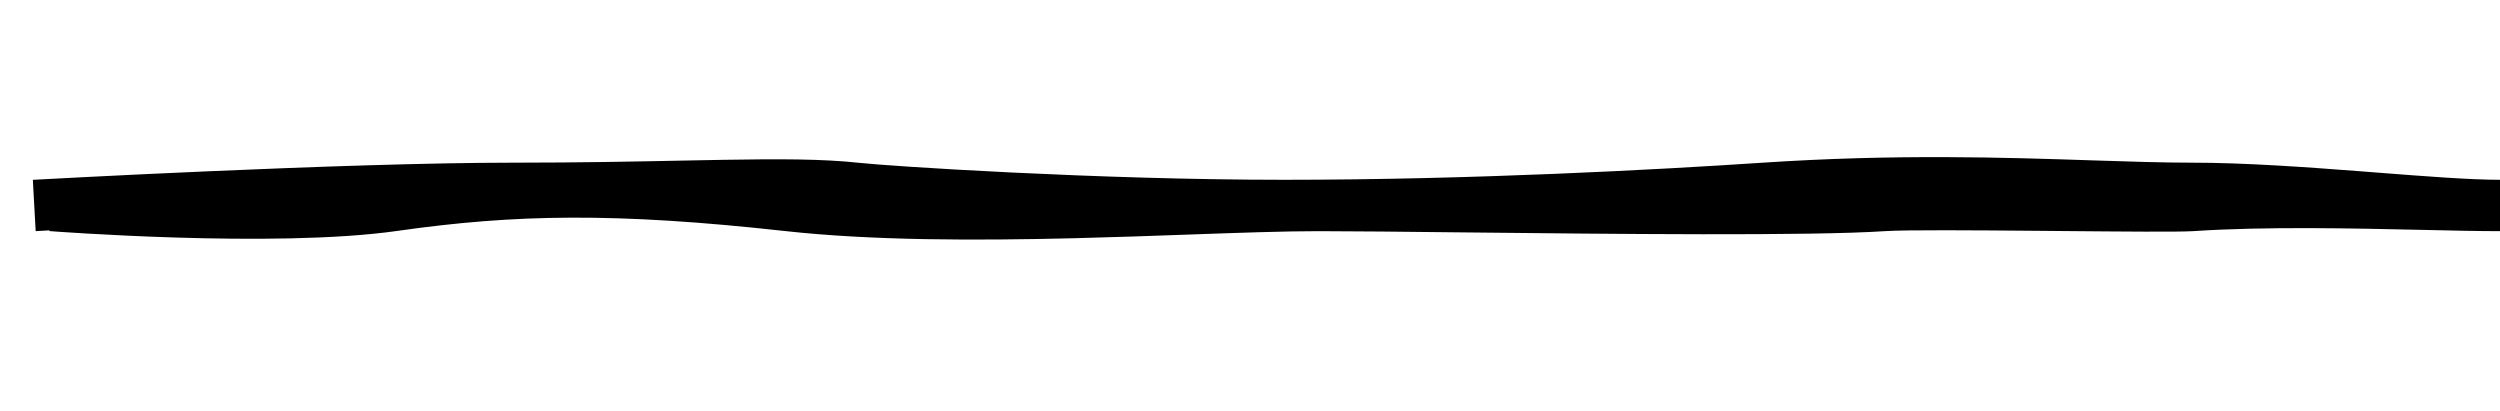 <svg width="73" height="12" viewBox="0 0 73 12" fill="none" xmlns="http://www.w3.org/2000/svg">
<path d="M1.444 6.727C1.442 6.727 1.439 6.727 1.437 6.727L1.042 6.749L1 6C0.958 5.251 0.958 5.251 0.959 5.251L1.356 5.23C1.613 5.216 1.985 5.196 2.446 5.173C3.369 5.126 4.653 5.063 6.092 5.001C8.968 4.876 12.482 4.75 15 4.75C16.902 4.75 18.511 4.718 19.892 4.69C20.32 4.682 20.726 4.674 21.112 4.667C22.731 4.64 24.028 4.638 25.082 4.754C25.959 4.851 32.02 5.25 37.5 5.25C42.977 5.25 48.434 4.953 51.45 4.752C55.346 4.492 58.538 4.598 61.103 4.683C62.176 4.718 63.14 4.75 64 4.75C65.536 4.75 67.314 4.878 68.935 5.002L69.419 5.04C70.864 5.152 72.133 5.25 73 5.25L73 6.75C73 6.75 73 6.75 73 6.75C72.388 6.75 71.615 6.733 70.752 6.713C68.7 6.667 66.141 6.609 64.05 6.749C63.618 6.777 61.953 6.762 60.194 6.746L59.634 6.741C57.629 6.723 55.641 6.71 55.05 6.749C52.862 6.895 47.096 6.833 42.729 6.786C40.994 6.767 39.481 6.75 38.5 6.75C37.485 6.75 36.188 6.797 34.718 6.849C33.664 6.887 32.521 6.928 31.331 6.957C28.514 7.026 25.471 7.028 22.918 6.746C17.967 6.199 15.032 6.253 11.606 6.742C9.786 7.002 7.229 7 5.165 6.937C4.125 6.906 3.195 6.858 2.526 6.819C2.191 6.799 1.921 6.782 1.735 6.769C1.641 6.762 1.569 6.757 1.519 6.753L1.463 6.749L1.443 6.748C1.443 6.748 1.443 6.748 1.444 6.727Z" fill="black"/>
</svg>
